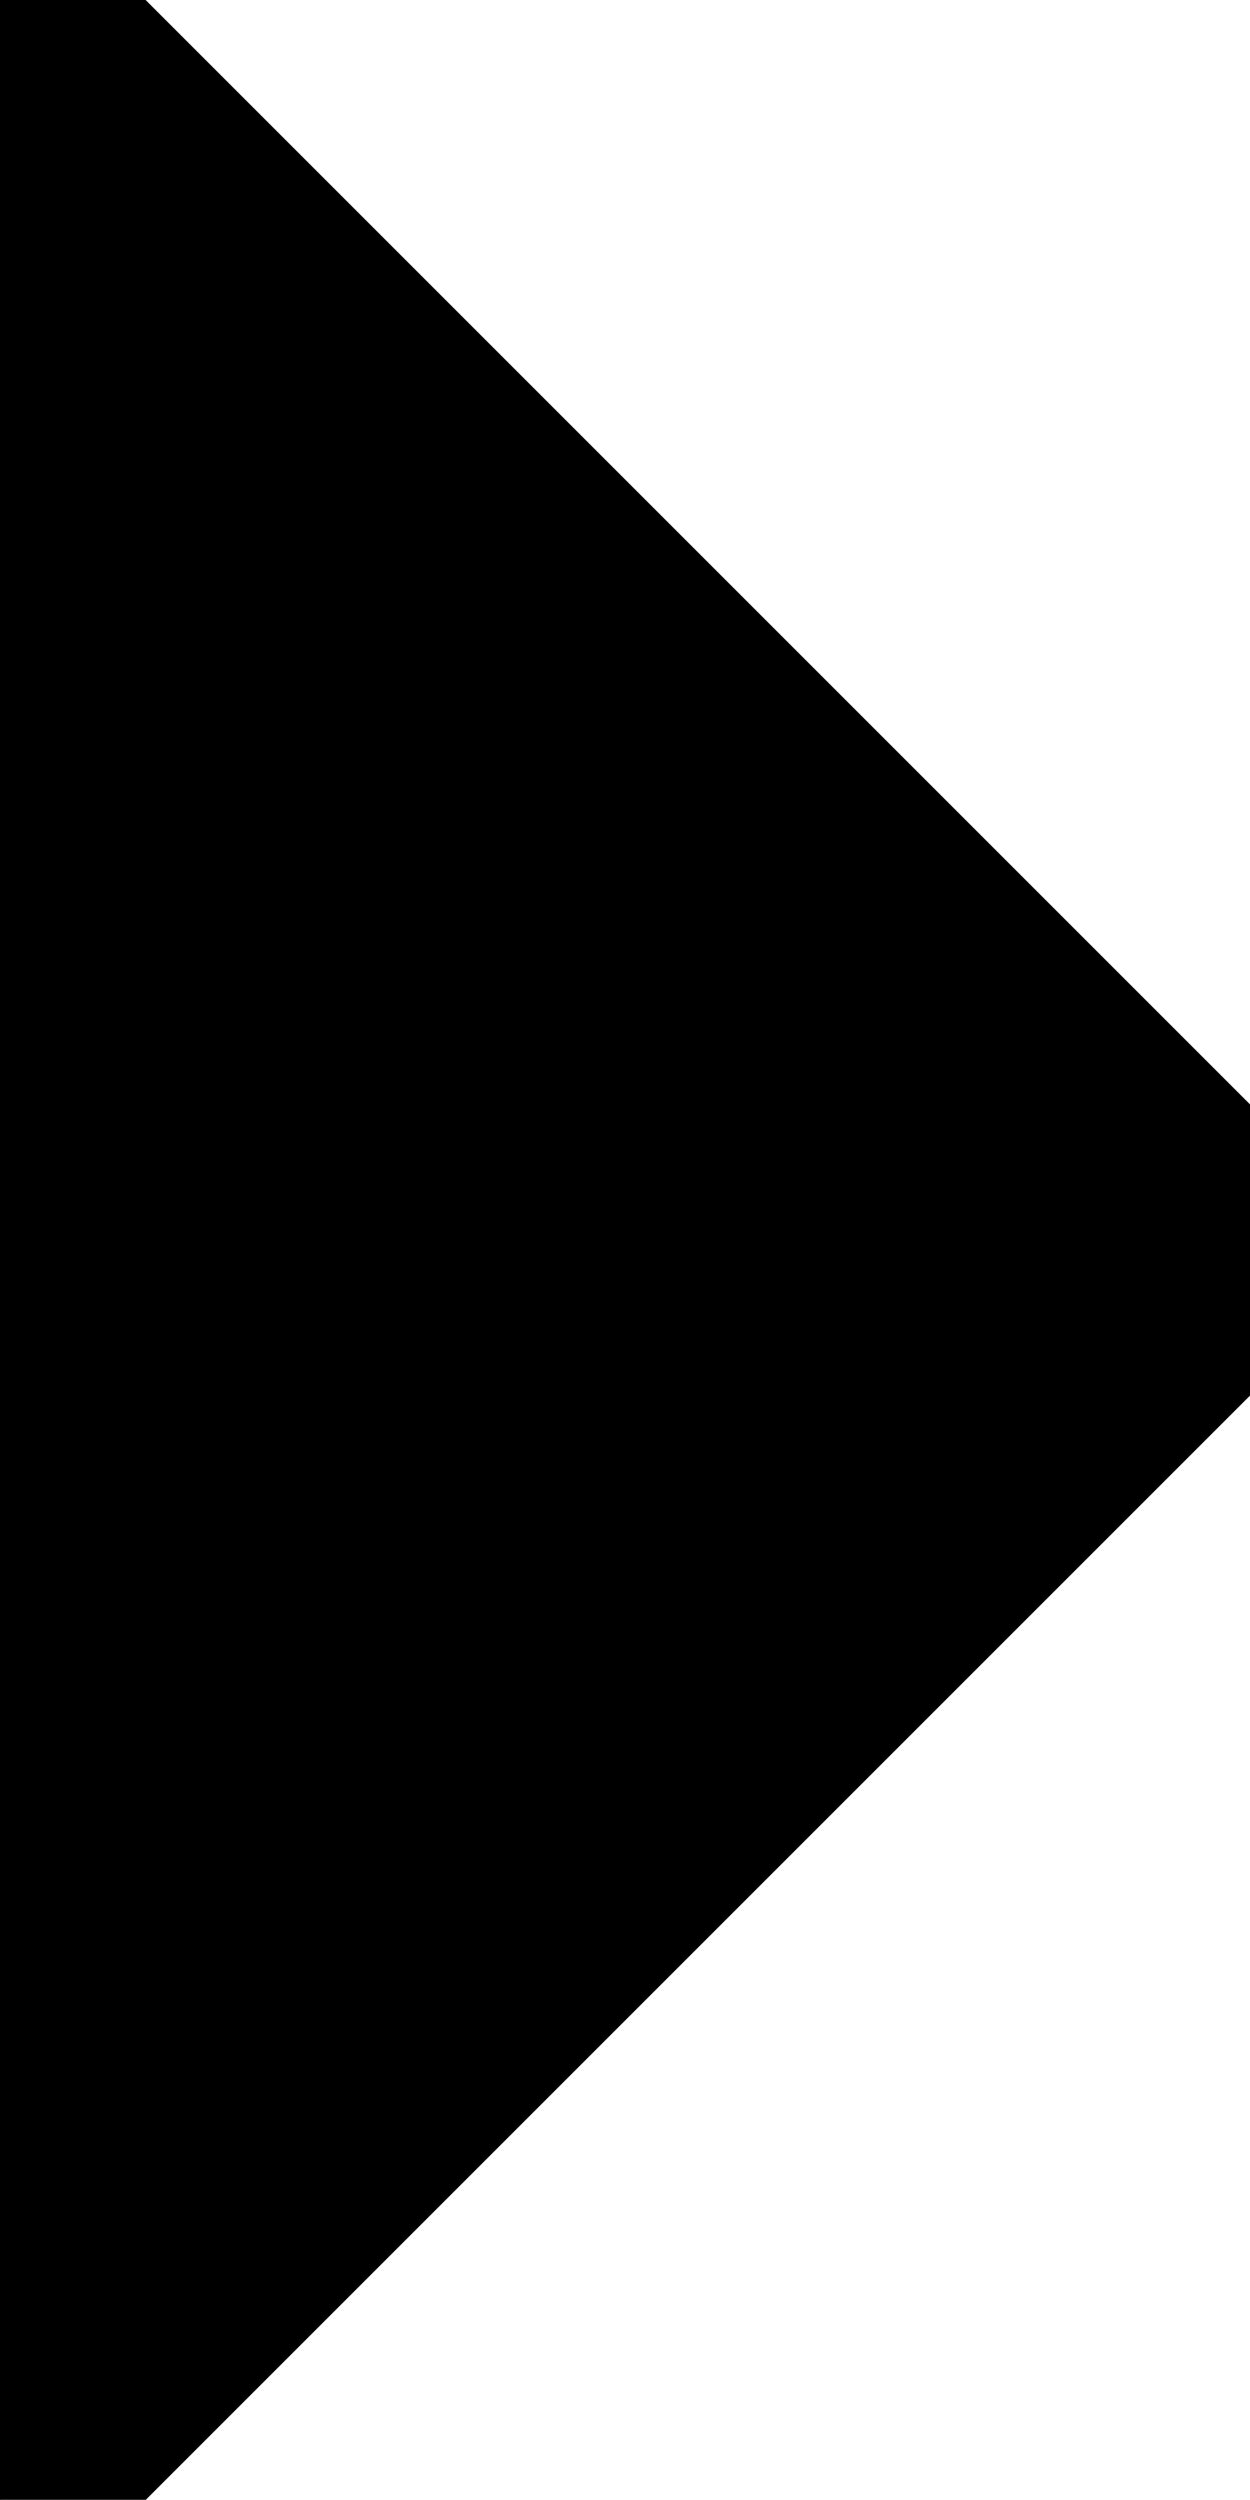 <svg xmlns="http://www.w3.org/2000/svg" width="6.07" height="12.139" viewBox="0 0 6.07 12.139">
  <path id="Icon_ionic-md-arrow-dropright" fill="#000000" stroke="#000000" data-name="Icon ionic-md-arrow-dropright" d="M13.5,9l6.07,6.07-6.07,6.07Z" transform="translate(-13.5 -9)"/>
</svg>
